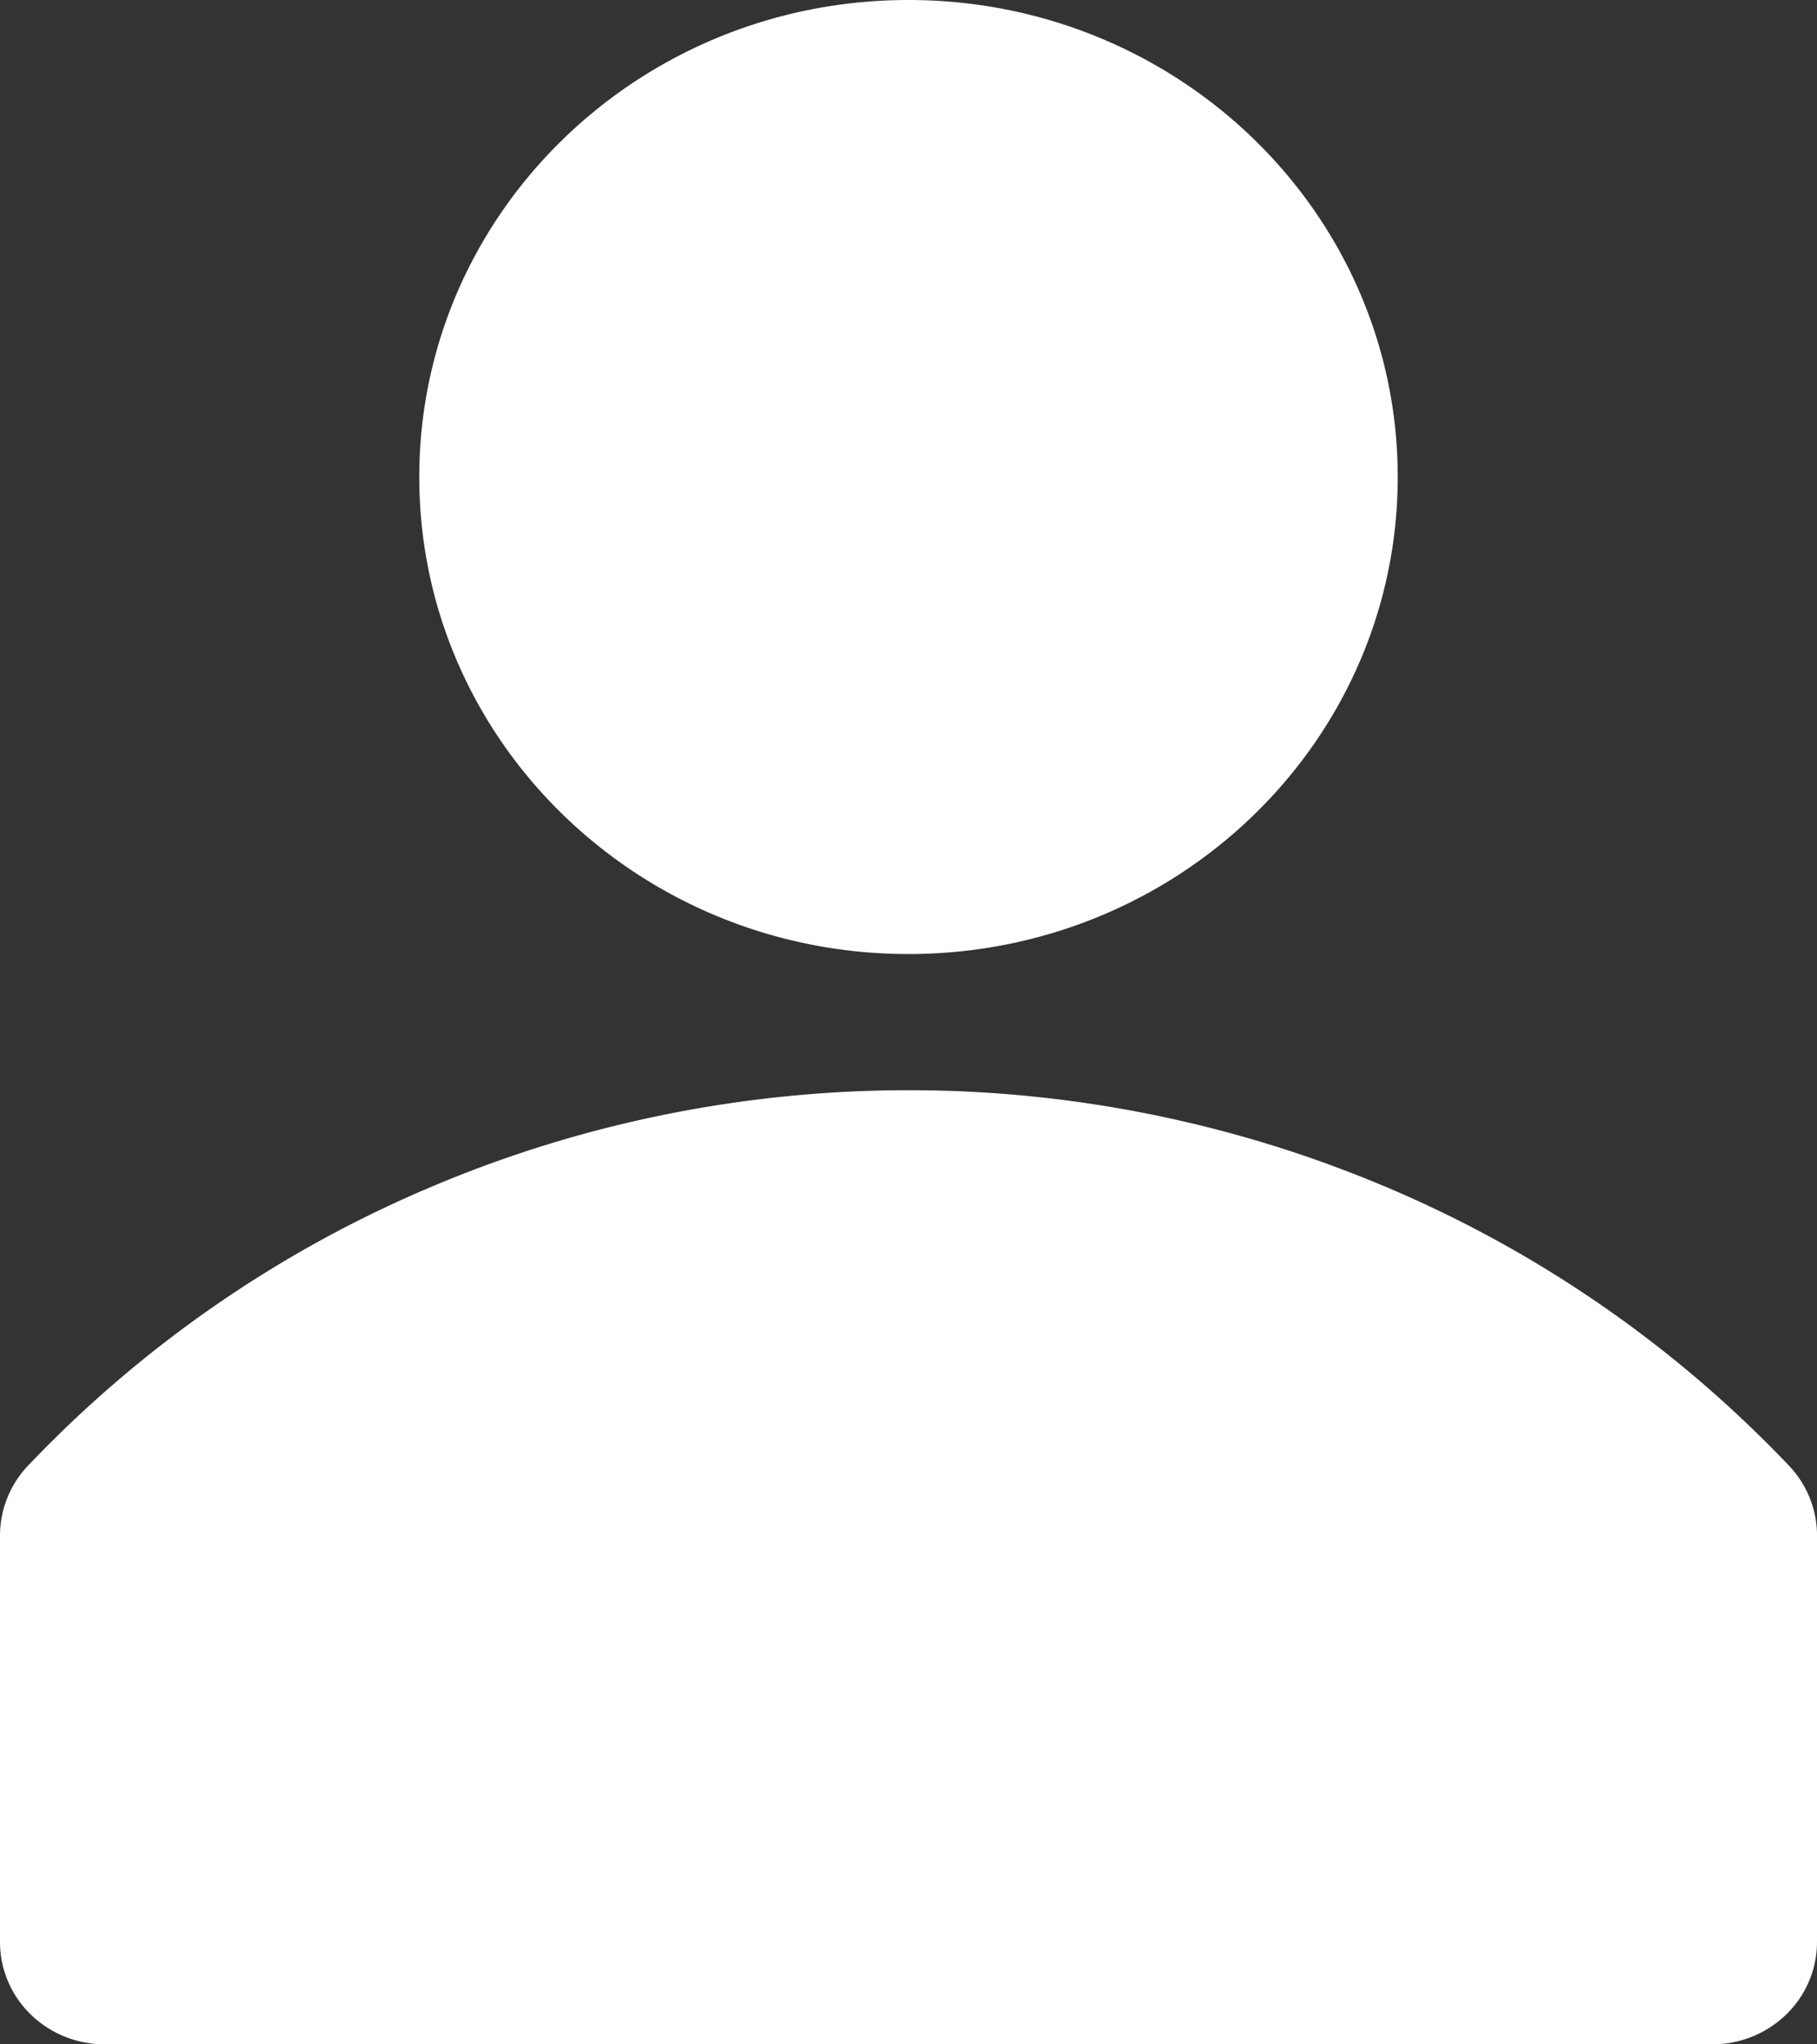<svg width="16" height="18" fill="none" xmlns="http://www.w3.org/2000/svg"><rect width="100%" height="100%" fill="#333333" stroke="none"/><path d="M15.76 12.912a10.56 10.56 0 0 0-3.524-2.448A10.792 10.792 0 0 0 8 9.599c-1.458 0-2.9.294-4.236.865A10.56 10.56 0 0 0 .24 12.912a.894.894 0 0 0-.24.6v3.6a.89.89 0 0 0 .275.629c.172.166.405.259.648.259h14.154c.245 0 .48-.095.653-.264A.889.889 0 0 0 16 17.1v-3.6a.894.894 0 0 0-.24-.588ZM8 8.4c2.379 0 4.308-1.88 4.308-4.2C12.308 1.88 10.379 0 8 0 5.62 0 3.692 1.88 3.692 4.2c0 2.32 1.929 4.2 4.308 4.2Z" fill="#fff"/></svg>